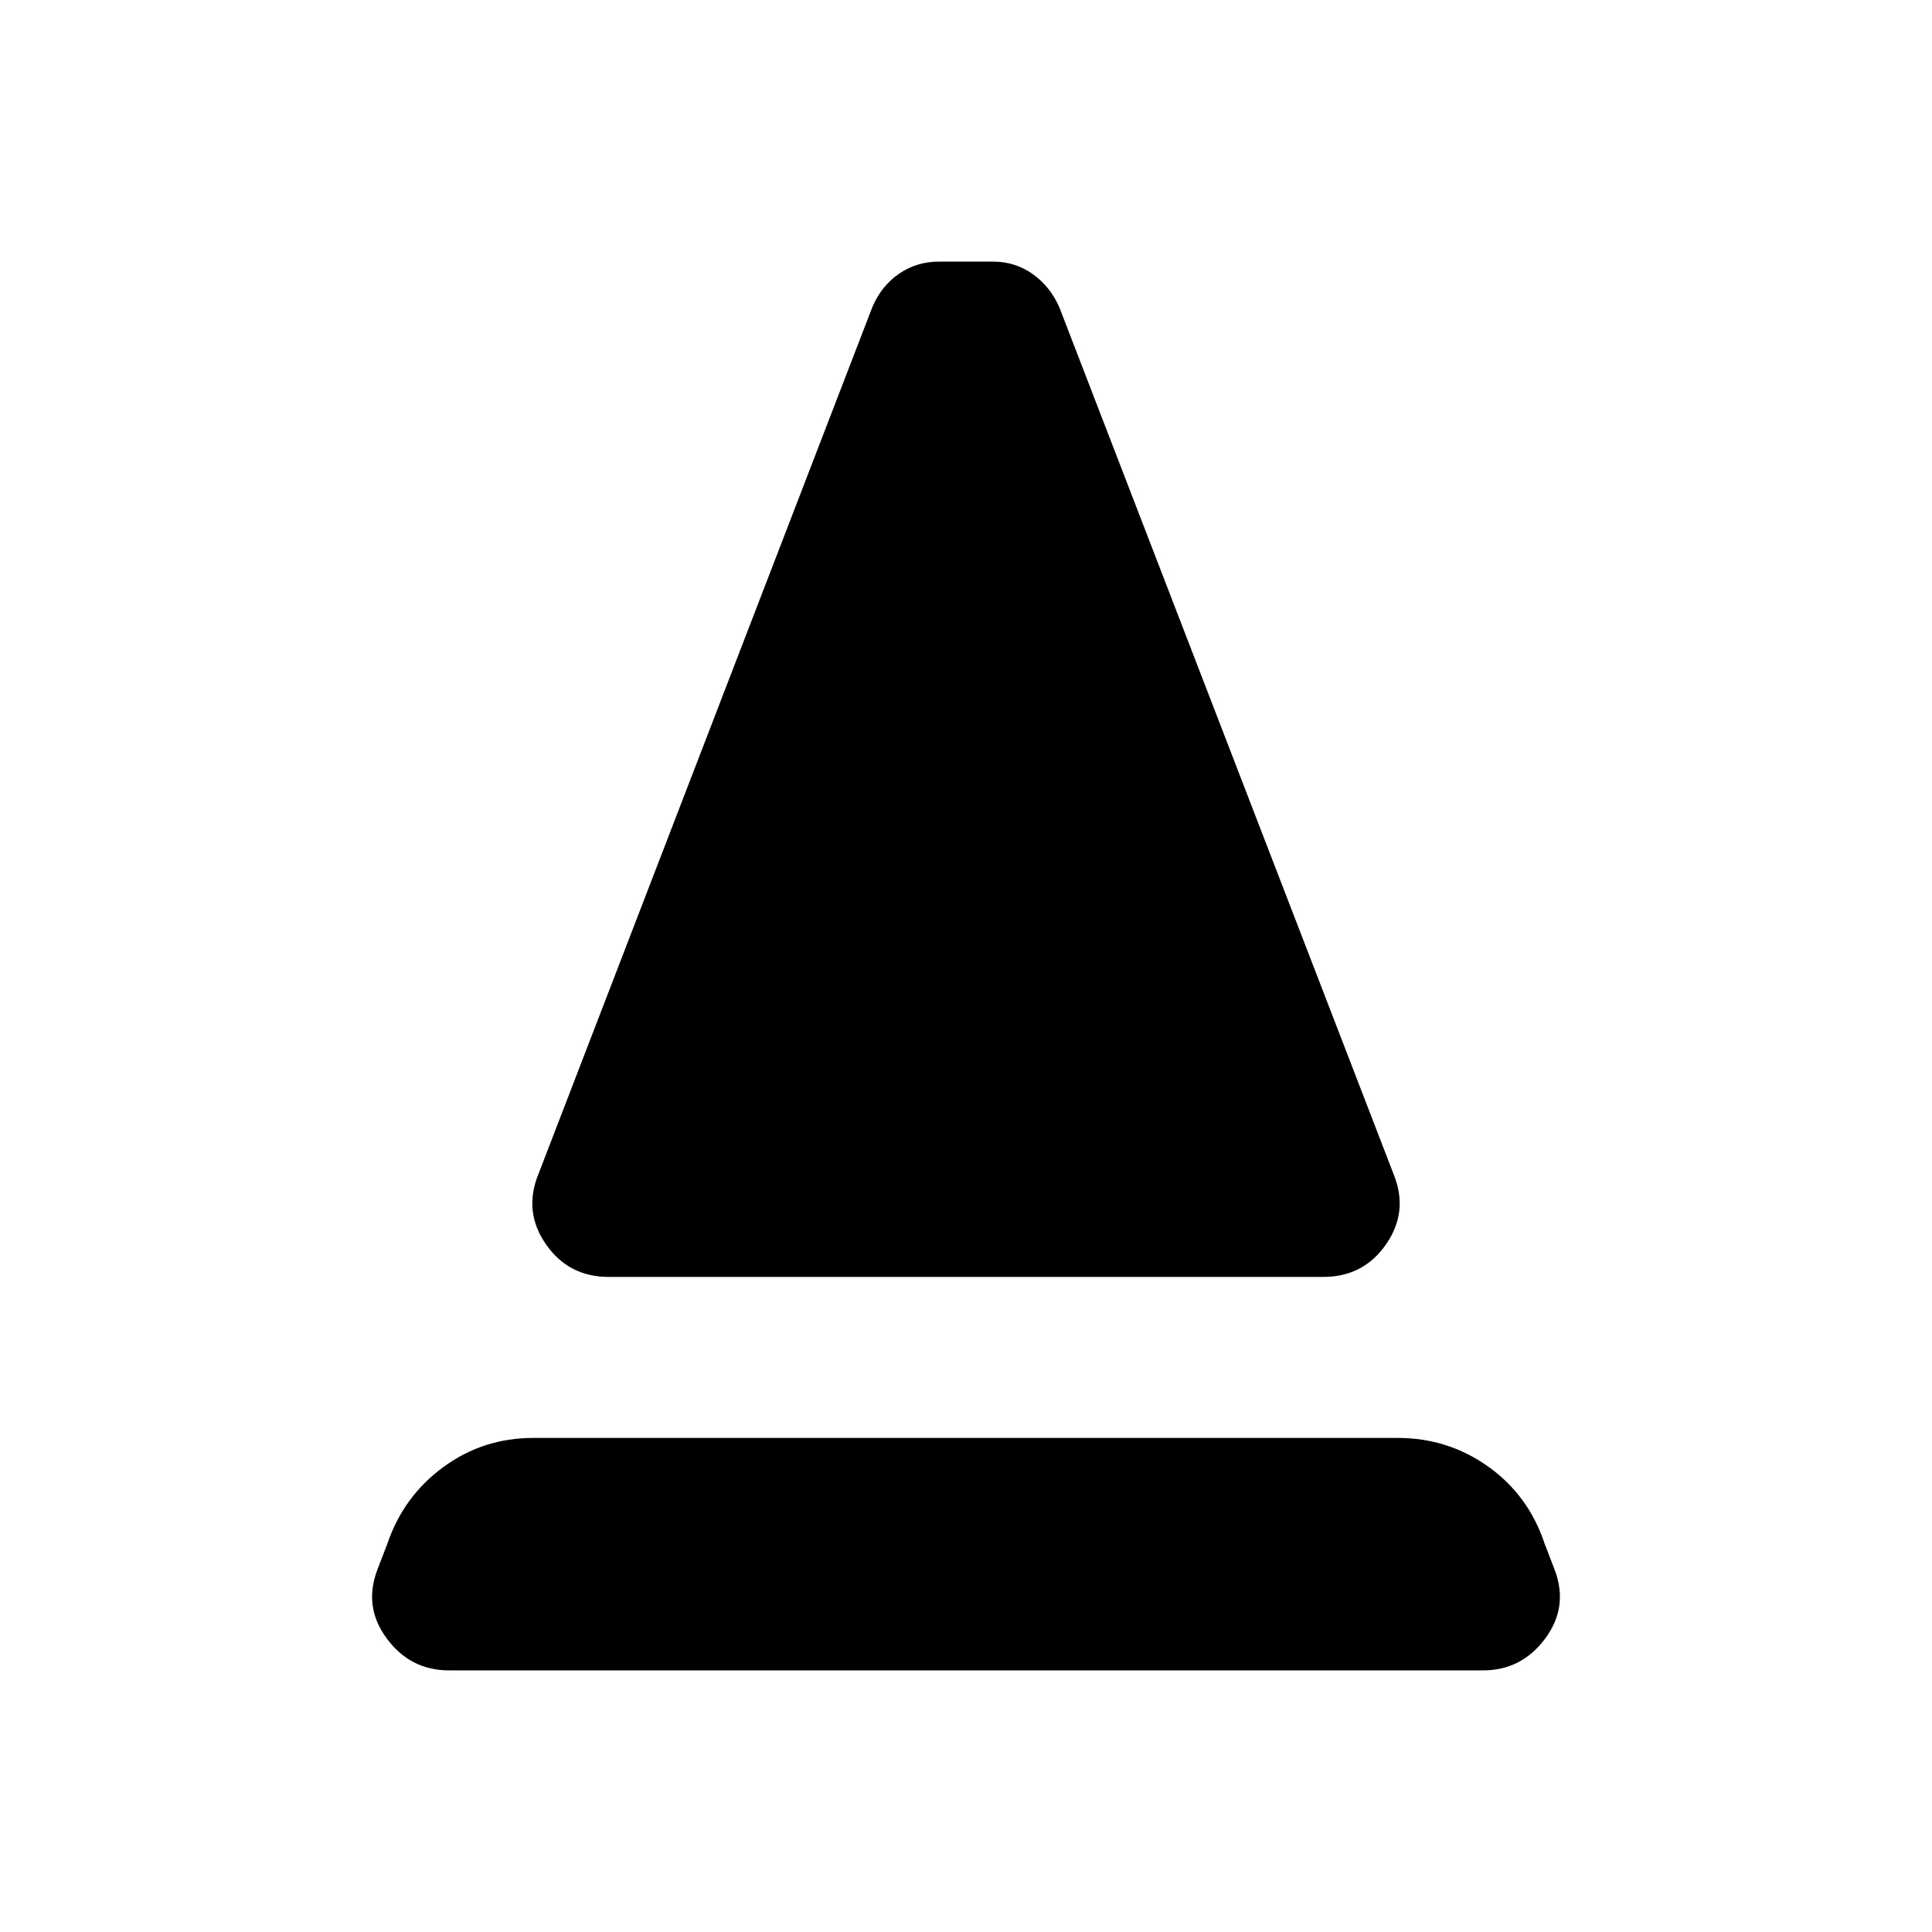 <svg xmlns="http://www.w3.org/2000/svg" height="24" viewBox="0 -960 960 960" width="24"><path d="M302.5-325.5q-20 0-31.25-16.25t-3.75-34.75l166-431Q438-818 446.75-824t19.75-6h27q11 0 19.75 6.25T526.5-807l166 430.5q7.5 18.5-3.75 34.75T657.5-325.5h-355ZM223-130q-19 0-30.75-15.75T187.5-180l5-13q8-23.5 27.75-38T265-245.5h429.5q25 0 45 14.25t28 38.25l5 13q7 18.5-4.75 34.25T737-130H223Z"/></svg>